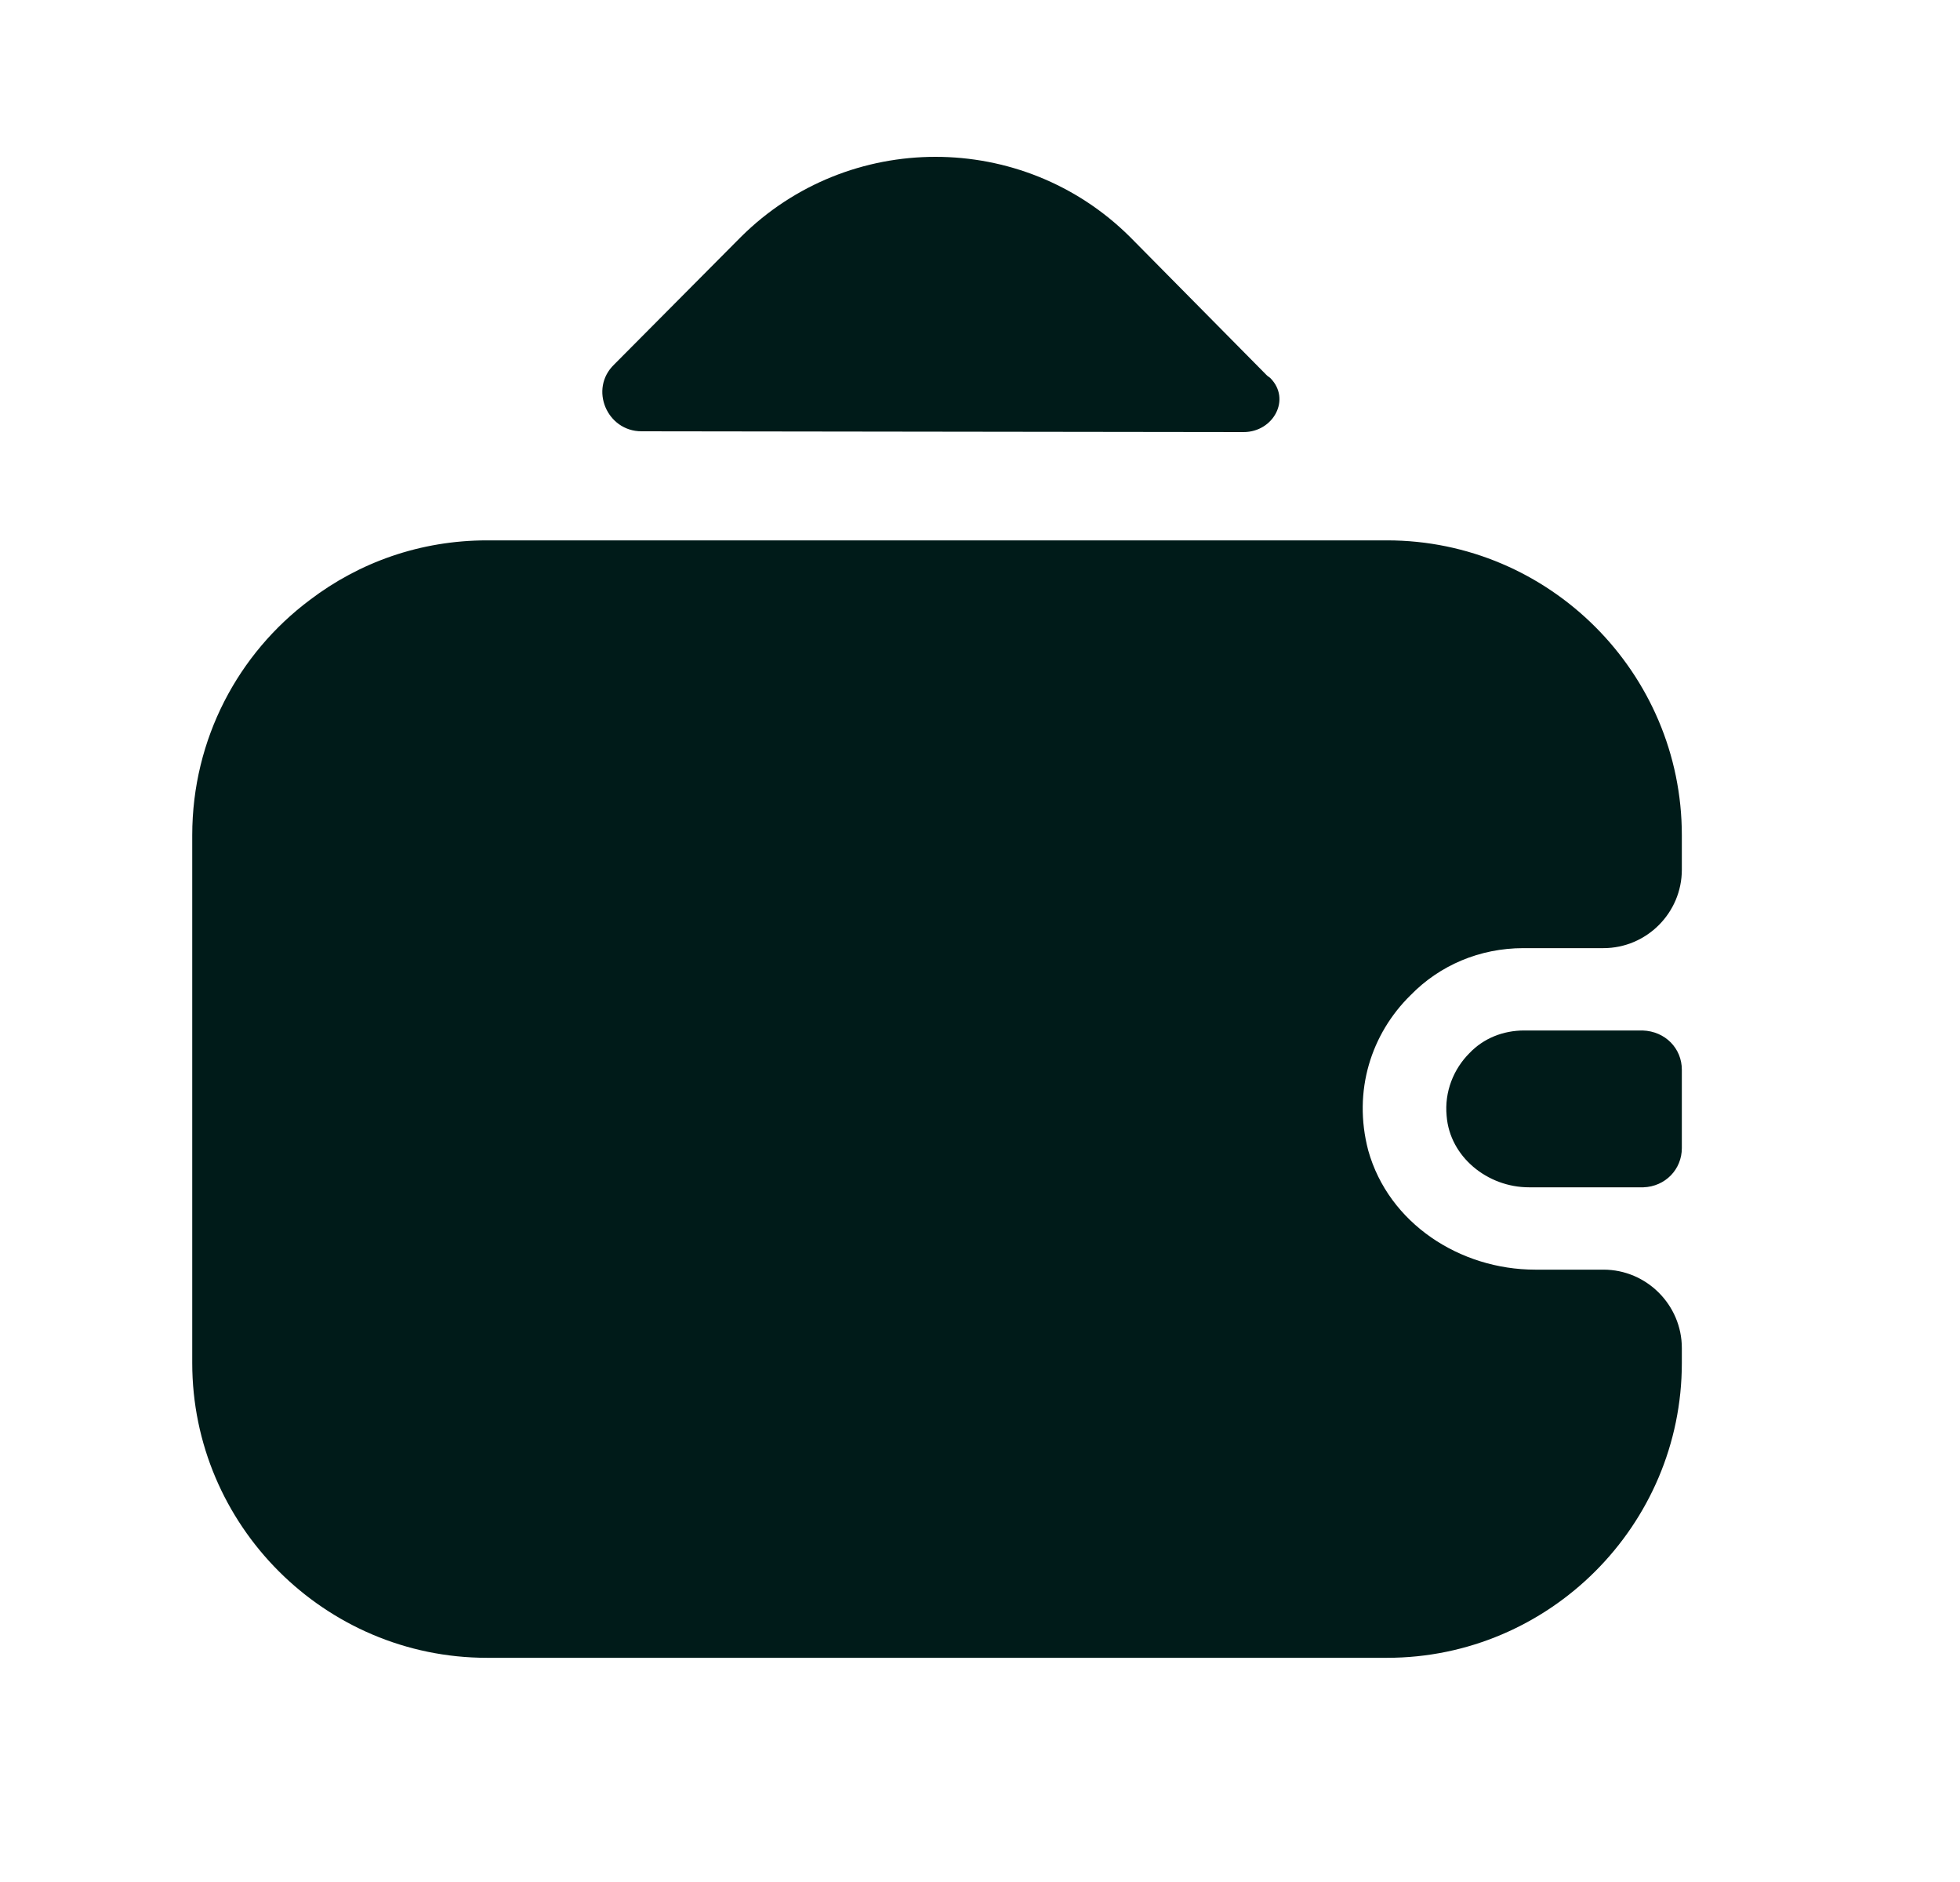 <svg width="25" height="24" viewBox="0 0 25 24" fill="none" xmlns="http://www.w3.org/2000/svg">
<path d="M21.452 13.641V14.641C21.452 14.911 21.242 15.131 20.962 15.141H19.502C18.972 15.141 18.492 14.751 18.452 14.231C18.422 13.921 18.542 13.631 18.742 13.431C18.922 13.241 19.172 13.141 19.442 13.141H20.952C21.242 13.151 21.452 13.371 21.452 13.641Z" fill="#001B19"/>
<path d="M17.992 12.691C17.492 13.181 17.252 13.911 17.452 14.671C17.712 15.601 18.622 16.191 19.582 16.191H20.452C21.002 16.191 21.452 16.641 21.452 17.191V17.381C21.452 19.451 19.762 21.141 17.692 21.141H6.212C4.142 21.141 2.452 19.451 2.452 17.381V10.651C2.452 9.421 3.042 8.331 3.952 7.651C4.582 7.171 5.362 6.891 6.212 6.891H17.692C19.762 6.891 21.452 8.581 21.452 10.651V11.091C21.452 11.641 21.002 12.091 20.452 12.091H19.432C18.872 12.091 18.362 12.311 17.992 12.691Z" fill="#001B19"/>
<path d="M16.202 4.82C16.472 5.09 16.242 5.51 15.862 5.51L8.182 5.5C7.742 5.5 7.512 4.96 7.832 4.65L9.452 3.02C10.822 1.66 13.042 1.66 14.412 3.02L16.162 4.79C16.172 4.8 16.192 4.81 16.202 4.82Z" fill="#001B19"/>
</svg>
